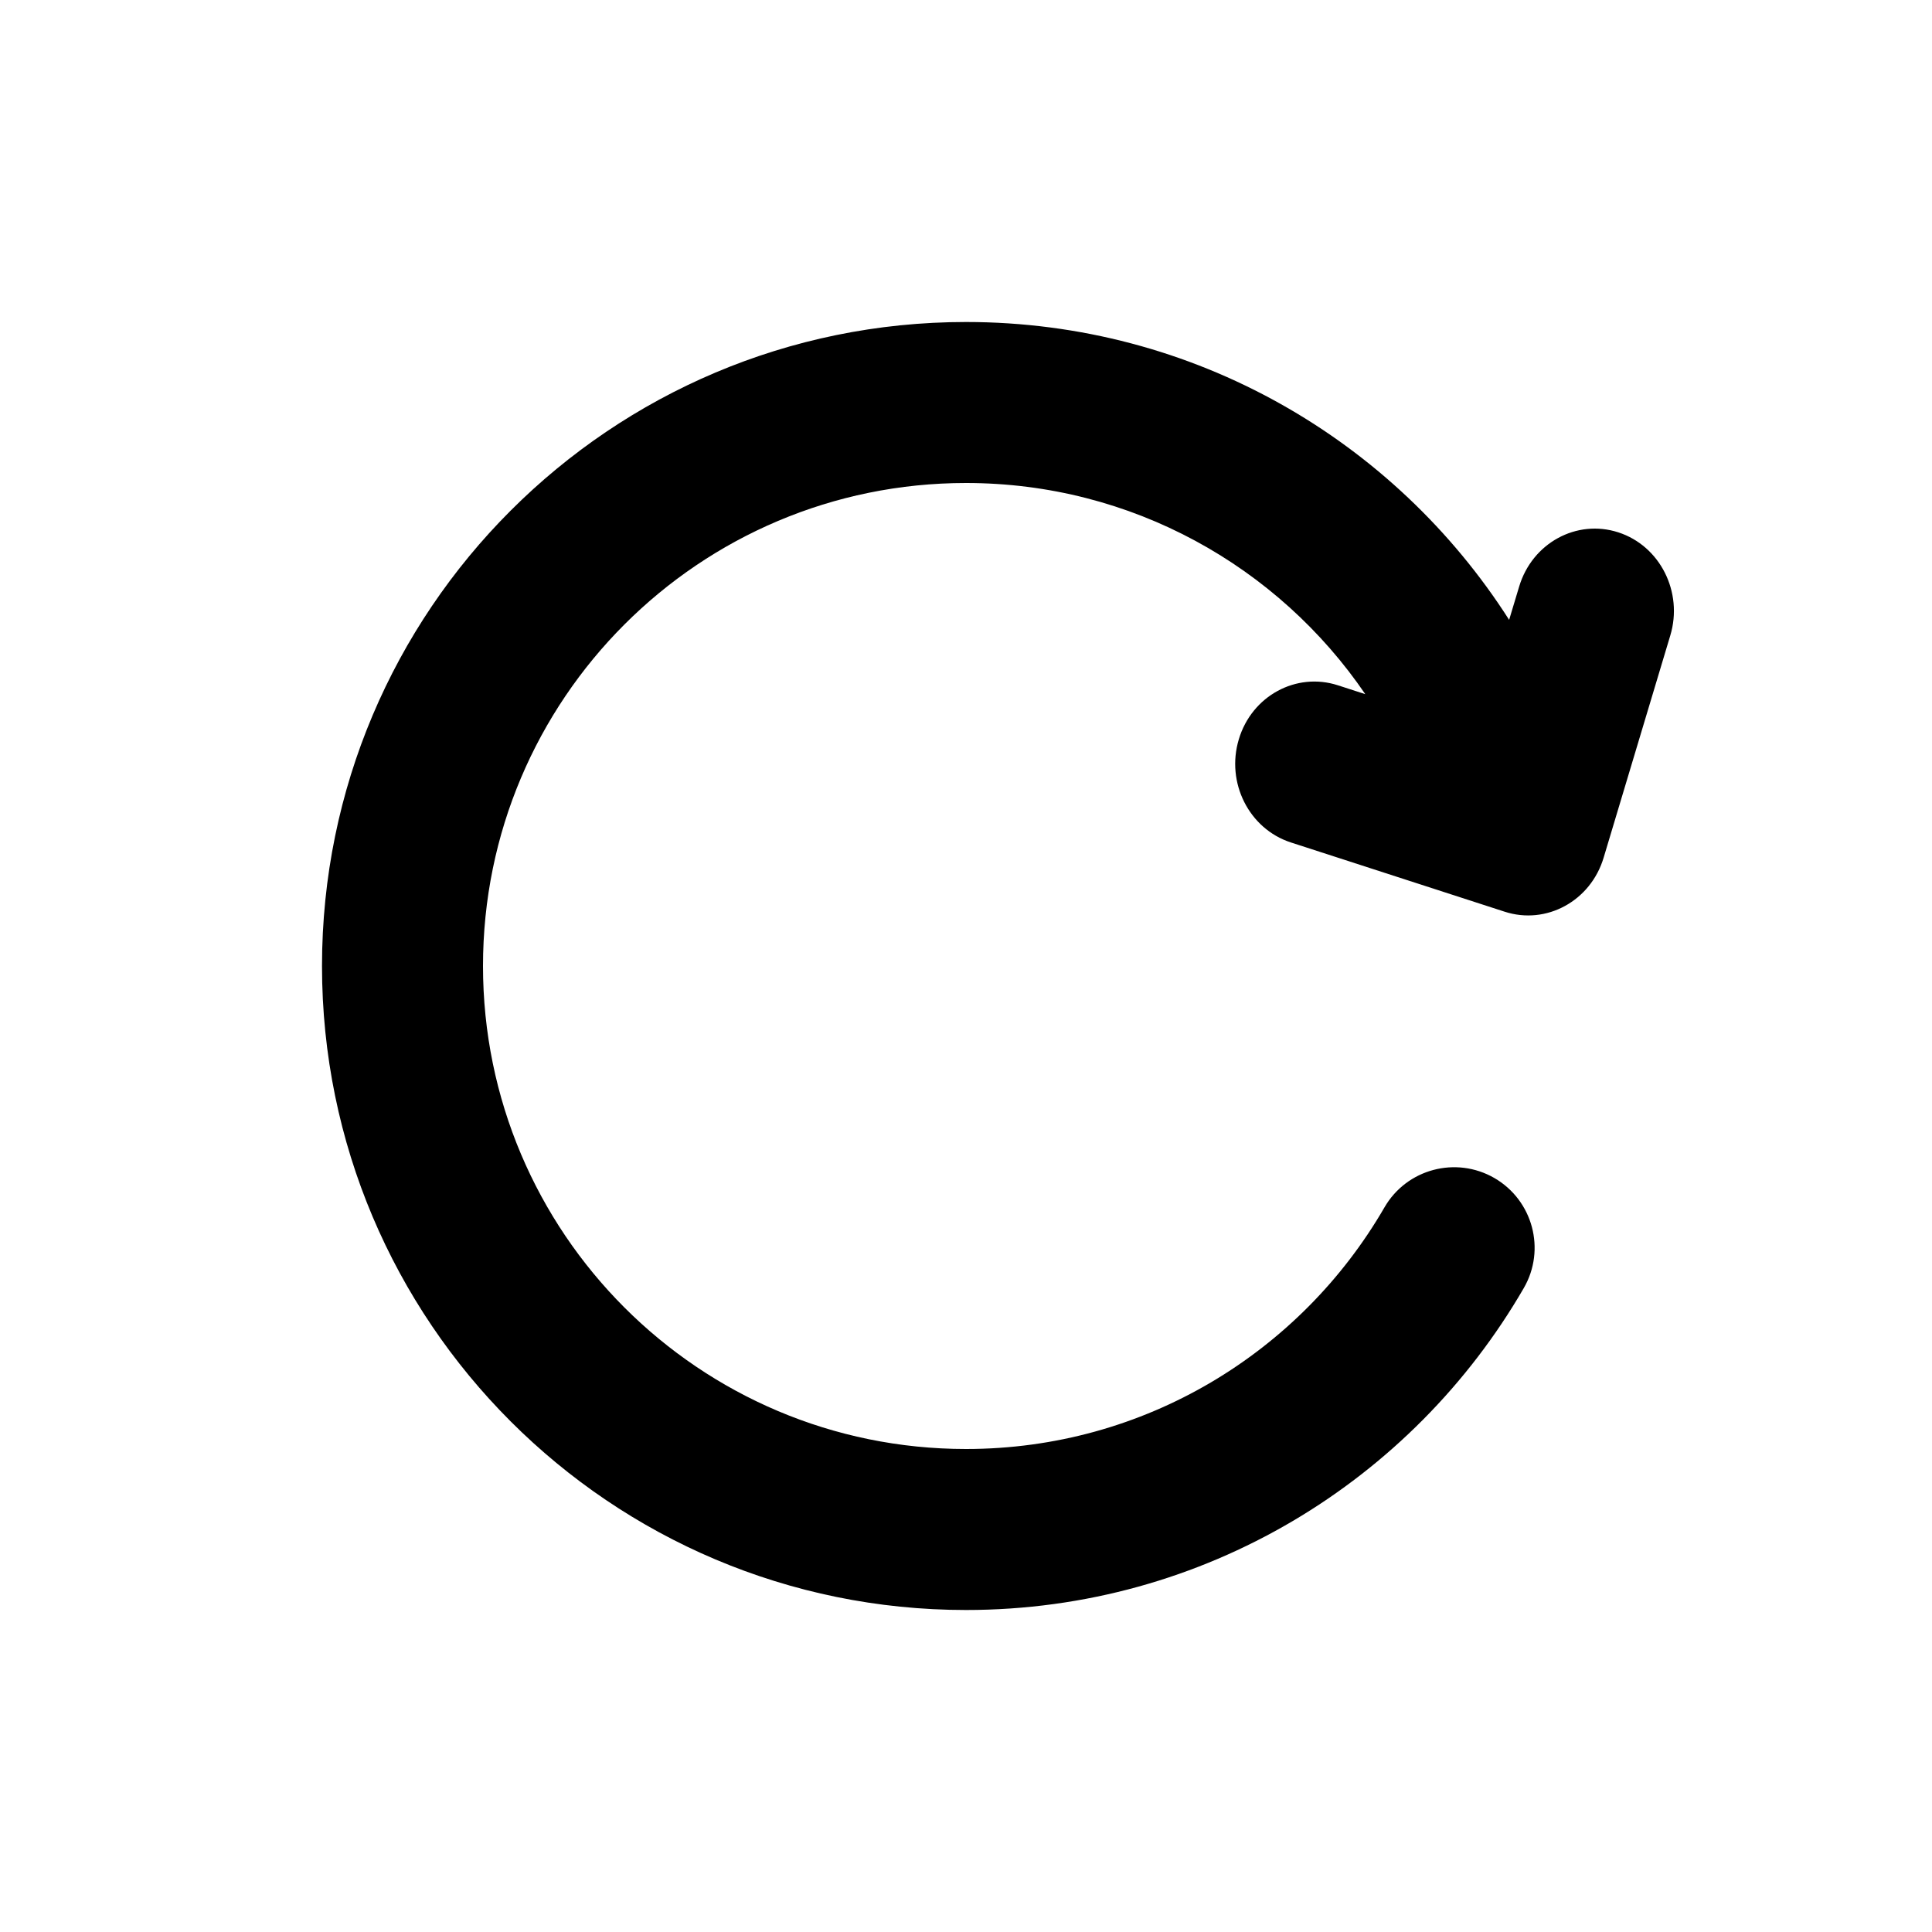 <svg width="24" height="24" viewBox="0 0 24 24" fill="none" xmlns="http://www.w3.org/2000/svg">
<path fill-rule="evenodd" clip-rule="evenodd" d="M6 12C6 8.686 8.686 6 12 6C14.06 6 15.88 7.039 16.96 8.623L16.62 8.513C16.102 8.345 15.55 8.645 15.389 9.184C15.227 9.723 15.516 10.296 16.035 10.465L18.69 11.325C19.208 11.494 19.76 11.193 19.921 10.654L20.749 7.894C20.911 7.355 20.622 6.781 20.103 6.613C19.585 6.445 19.034 6.746 18.872 7.285L18.747 7.7C17.327 5.476 14.837 4 12 4C7.582 4 4 7.582 4 12C4 16.418 7.582 20 12 20C14.962 20 17.547 18.389 18.929 16.001C19.206 15.523 19.042 14.911 18.564 14.634C18.086 14.358 17.474 14.521 17.198 14.999C16.159 16.795 14.22 18 12 18C8.686 18 6 15.314 6 12Z" fill="black"/>
</svg>
